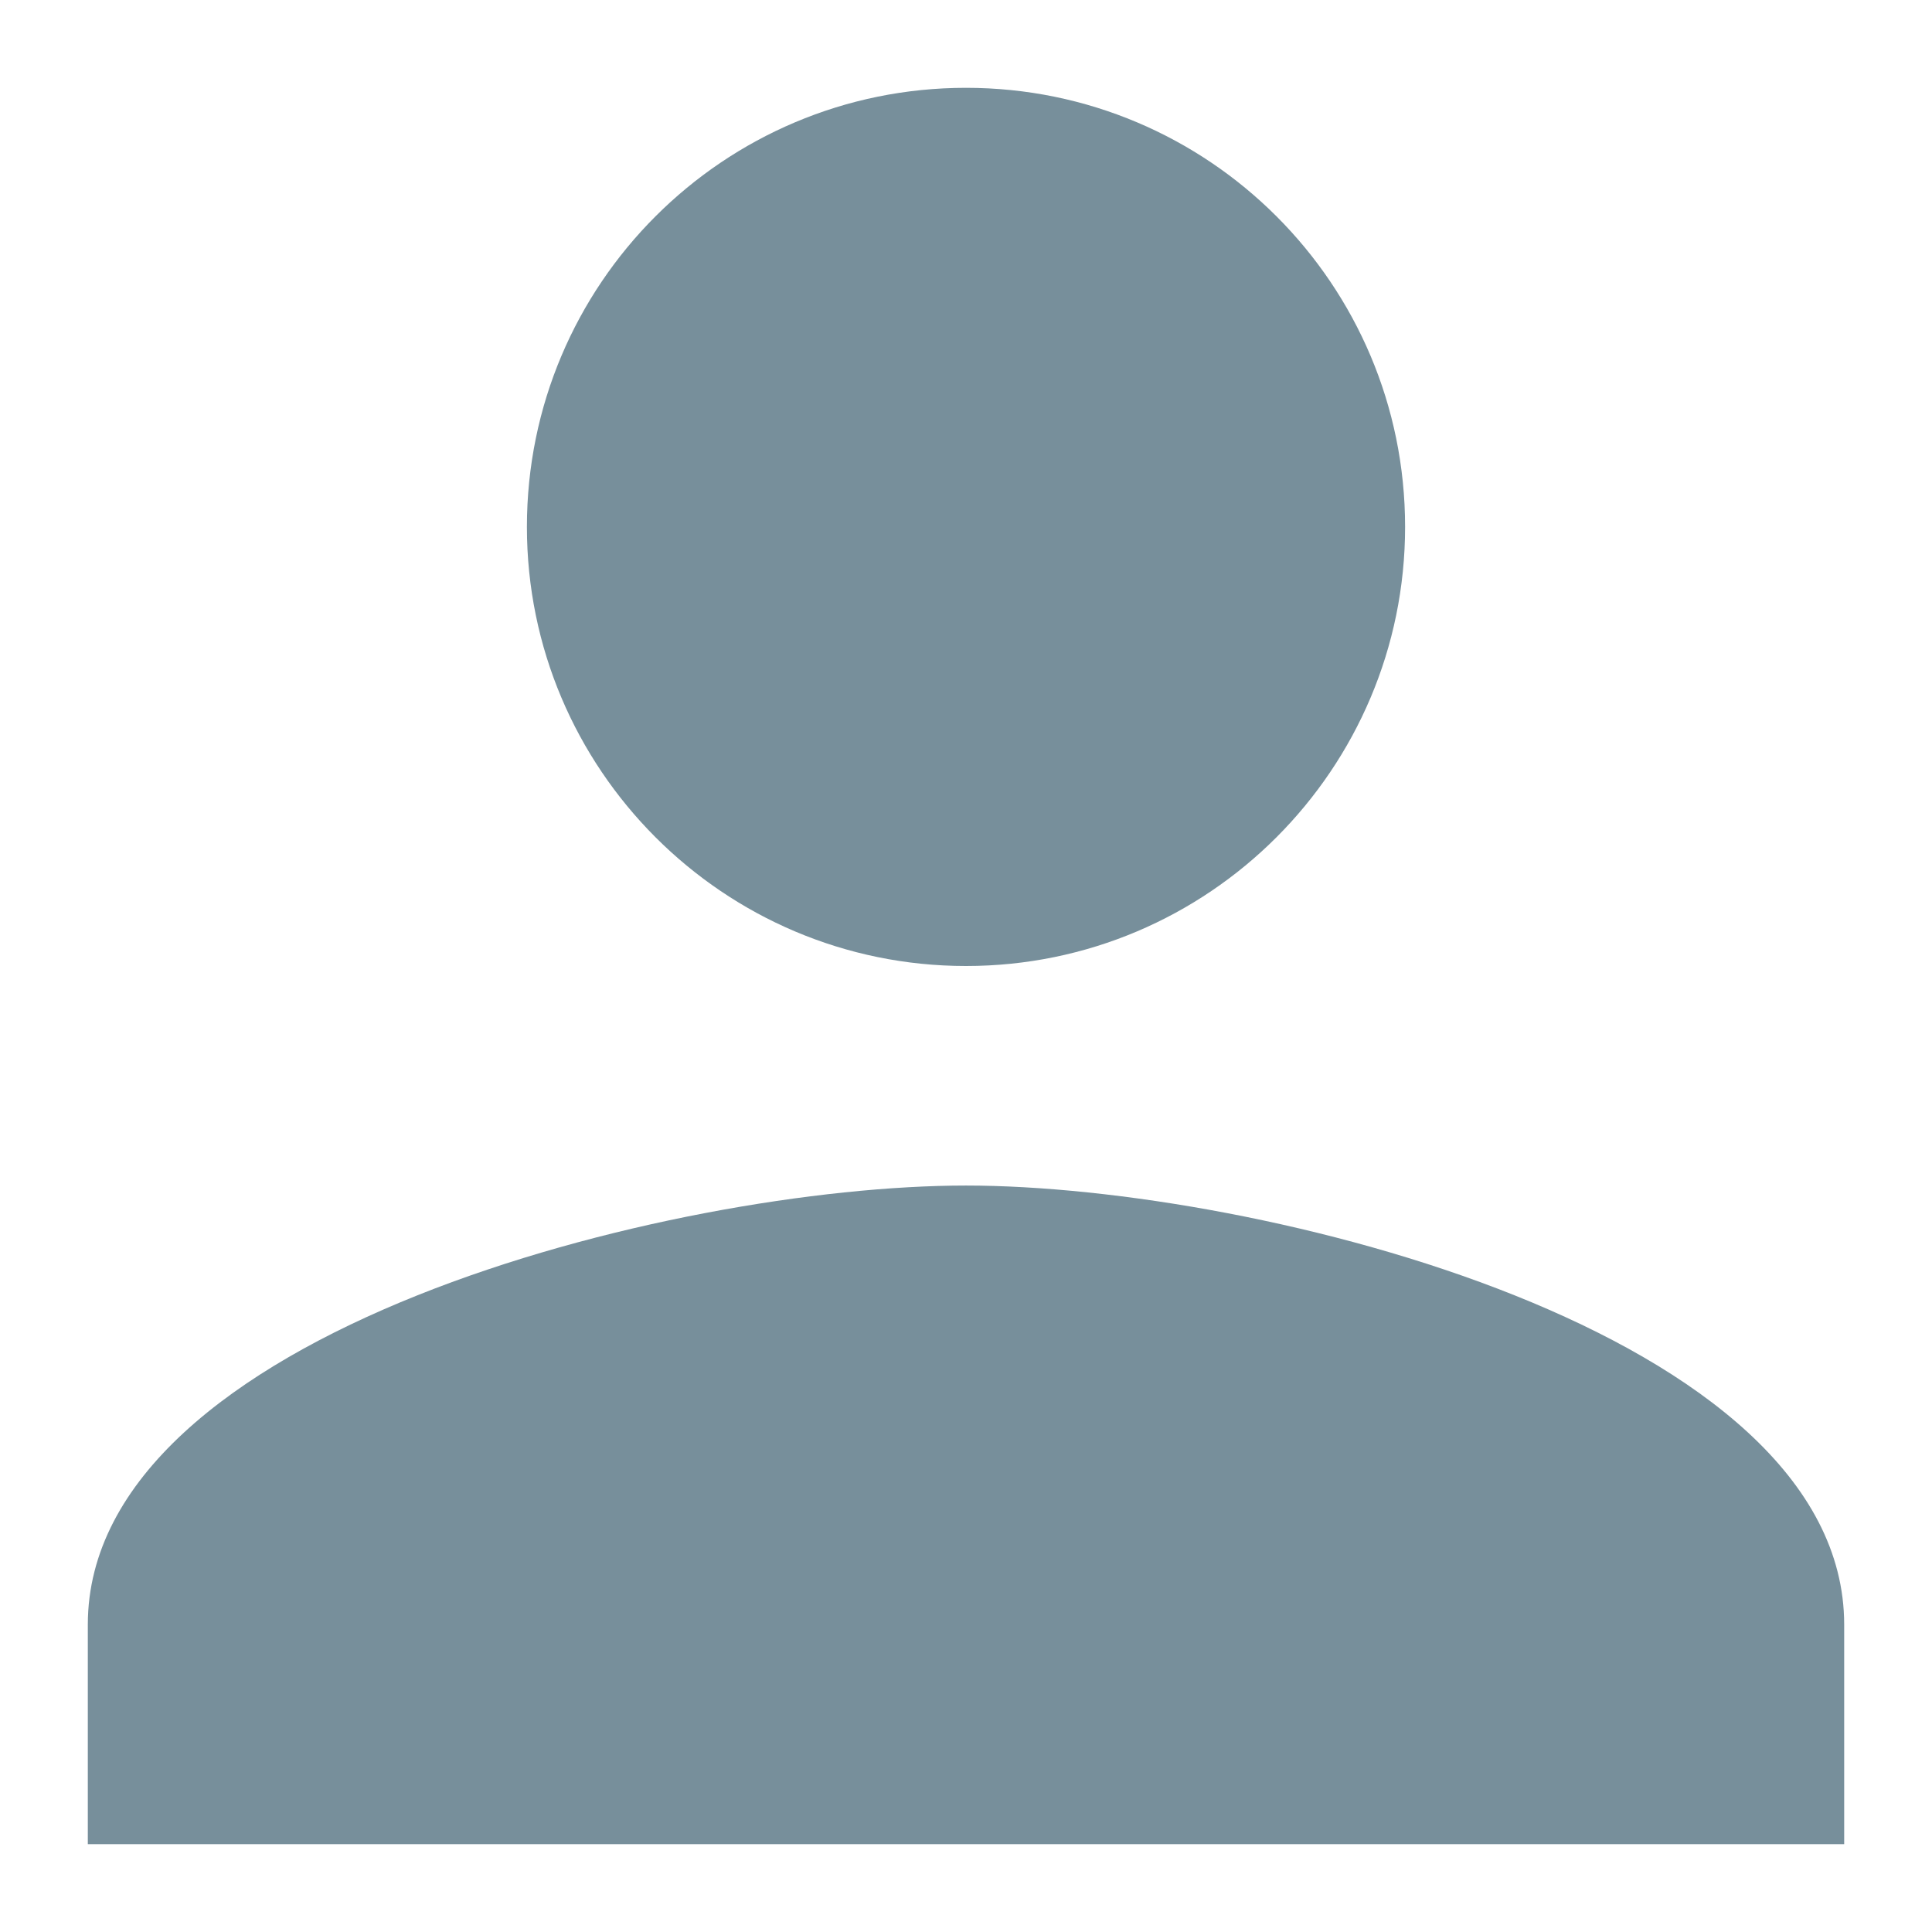 <?xml version="1.0" encoding="utf-8"?>
<!-- Generator: Adobe Illustrator 16.0.0, SVG Export Plug-In . SVG Version: 6.00 Build 0)  -->
<!DOCTYPE svg PUBLIC "-//W3C//DTD SVG 1.1//EN" "http://www.w3.org/Graphics/SVG/1.1/DTD/svg11.dtd">
<svg version="1.1" id="Layer_1" xmlns="http://www.w3.org/2000/svg" xmlns:xlink="http://www.w3.org/1999/xlink" x="0px" y="0px"
	 width="22px" height="22px" viewBox="-269.5 138.5 22 22" enable-background="new -269.5 138.5 22 22" xml:space="preserve">
<path fill="#778F9B" d="M-258.5,149.5c2.763,0,5-2.244,5-5c0-2.763-2.237-5-5-5s-5,2.237-5,5C-263.5,147.256-261.263,149.5-258.5,149.5z
	 M-258.5,152c-3.331,0-10,1.669-10,5v2.5h20V157C-248.5,153.669-255.169,152-258.5,152z"/>
</svg>
